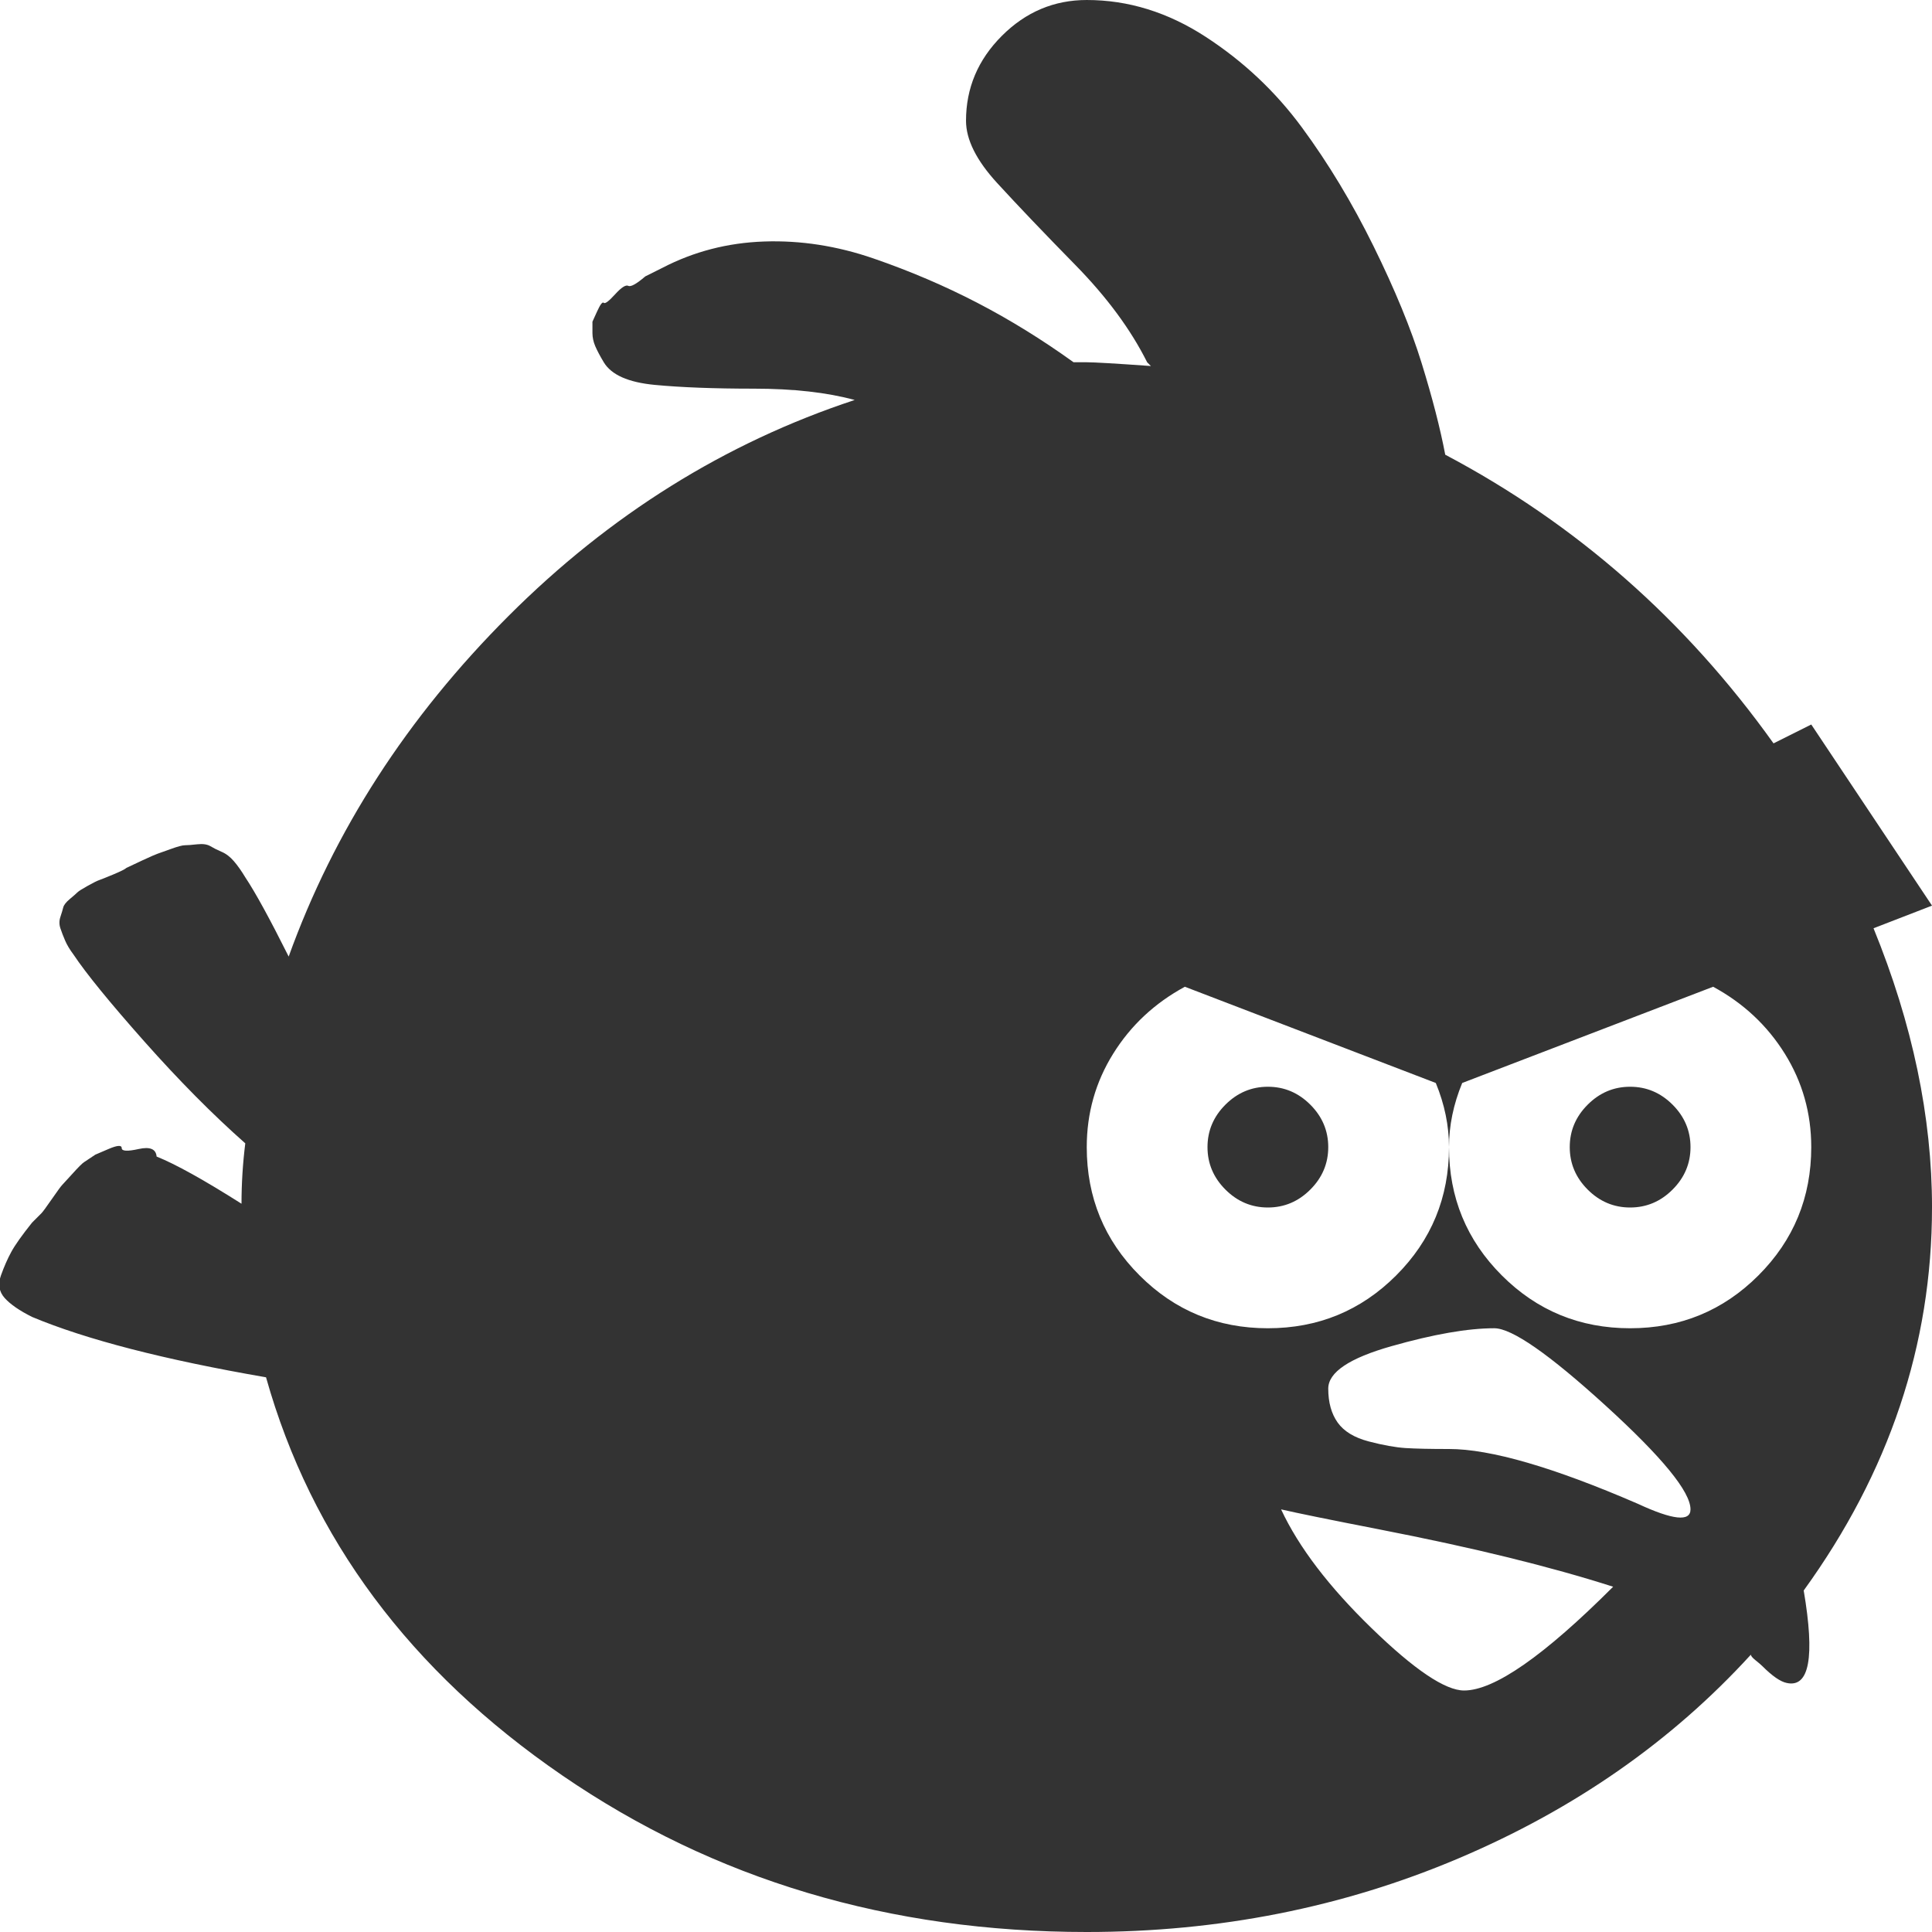 <?xml version="1.0" encoding="utf-8"?> <!-- Generator: IcoMoon.io --> <!DOCTYPE svg PUBLIC "-//W3C//DTD SVG 1.1//EN" "http://www.w3.org/Graphics/SVG/1.1/DTD/svg11.dtd"> <svg width="512" height="512" viewBox="0 0 512 512" xmlns="http://www.w3.org/2000/svg" xmlns:xlink="http://www.w3.org/1999/xlink" fill="#333333"><path d="M 512.00,320.00q0.00,54.50 -34.00,101.50q 4.50,26.50 -4.50,24.50q-2.50-0.50 -6.50-4.50q-0.50-0.50 -1.75-1.50t-1.25-1.50q-31.50,34.50 -77.50,54.00t-98.50,19.50q-78.50,0.00 -139.00-41.50t-78.50-105.50q-40.50-7.00 -62.00-16.00q-5.00-2.50 -7.25-5.00t-1.00-6.00t 2.75-6.25t 5.50-7.75l 2.50-2.50q 0.50-0.50 2.75-3.75t 2.75-3.75t 2.75-3.00t 3.00-3.00l 3.00-2.00t 3.50-1.50t 3.50-0.25t 4.50,0.25t 4.75,2.00q 7.50,3.00 22.50,12.50 q0.00-8.00 1.00-16.00q-13.00-11.50 -26.75-27.00t-18.75-23.00q-1.50-2.00 -2.25-3.75t-1.25-3.25t0.00-3.00t 0.75-2.50t 1.75-2.25t 2.00-1.75t 2.75-1.75t 3.00-1.50t 3.75-1.50t 3.50-1.75q 1.00-0.50 4.25-2.00t 4.00-1.75t 3.50-1.25t 3.75-1.00t 3.25-0.25t 3.50,0.50t 3.00,1.50t 3.25,2.50t 3.00,4.25q 4.00,6.00 11.50,21.00q 18.00-50.00 58.25-90.25t 91.75-57.25q-11.00-3.00 -26.75-3.00t-26.25-1.00t-13.50-6.00q-1.50-2.50 -2.25-4.25 t-0.75-3.50l0.00-3.00 t 1.25-2.75t 1.75-2.25t 3.00-2.25t 3.50-2.25t 4.50-2.50l 4.50-2.25q 12.50-6.50 27.00-7.00t 29.00,4.50t 27.50,11.75t 25.50,15.75l 1.75,0.00 l 1.75,0.00 q 3.00,0.00 17.00,1.00l-1.00-1.00q-6.50-13.00 -19.00-25.75t-20.75-21.75t-8.25-16.50q0.00-13.00 9.50-22.50t 22.50-9.50q 16.50,0.00 31.50,9.75t 25.50,24.00t 19.00,31.50t 12.75,31.00t 6.25,24.25q 52.00,27.50 87.00,76.50l 10.00-5.00l 32.00,48.00l-15.50,6.00 q 15.50,38.00 15.50,74.00zM 448.00,400.00q0.00-7.00 -22.50-27.50t-29.50-20.50q-10.50,0.00 -27.25,4.75t-16.75,11.25q0.00,5.50 2.50,9.00t 8.25,5.00t 9.75,1.75t 11.50,0.25q 16.50,0.00 50.00,14.50q 14.00,6.50 14.00,1.50zM 388.00,448.00q 12.00,0.00 39.50-27.50q-12.50-4.00 -27.75-7.75t-34.50-7.50t-25.75-5.25q 7.00,15.00 24.00,31.50t 24.50,16.50zM 454.00,261.50l-66.50,25.50q-3.50,8.50 -3.50,17.00 q0.00-8.50 -3.50-17.00l-66.50-25.50q-12.00,6.50 -19.00,17.75t-7.00,24.75q0.00,20.00 14.00,34.00t 34.00,14.00t 34.00-14.00t 14.00-34.00q0.00,20.00 14.00,34.00t 34.00,14.00t 34.00-14.00t 14.00-34.00q0.00-13.50 -7.00-24.75t-19.00-17.75zM 432.00,320.00q-6.50,0.00 -11.25-4.75t-4.75-11.25t 4.75-11.25t 11.25-4.75t 11.25,4.75t 4.75,11.25t-4.75,11.25t-11.25,4.75zM 336.00,320.00q-6.50,0.00 -11.25-4.75 t-4.75-11.25t 4.75-11.25t 11.25-4.75t 11.25,4.75t 4.75,11.25t-4.75,11.25t-11.25,4.75z" ></path></svg>